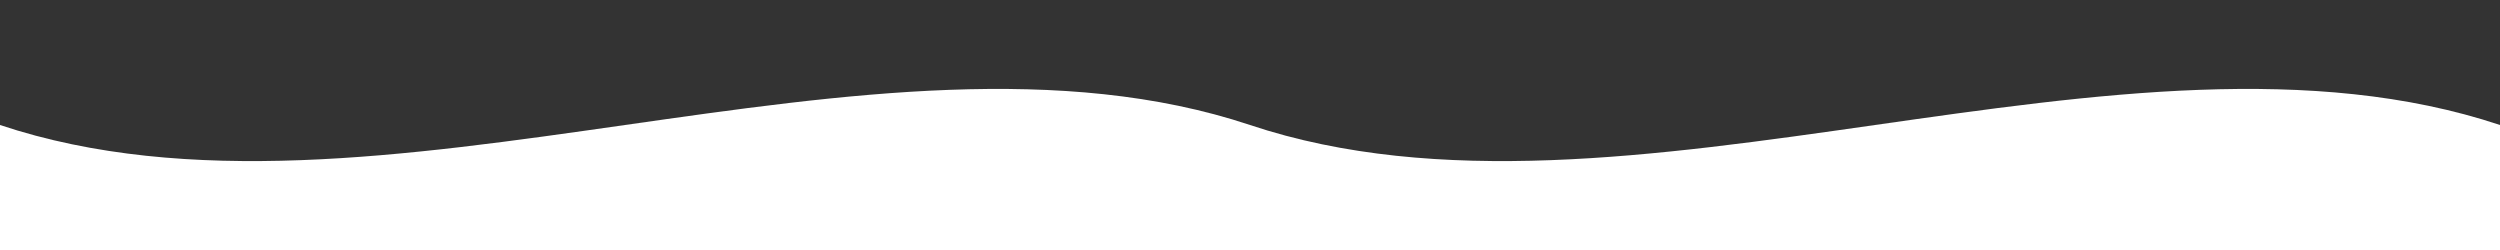 <?xml version="1.0" encoding="UTF-8"?>
<svg width="1000" height="100" viewBox="0 0 1000 100" xmlns="http://www.w3.org/2000/svg">
    <rect x="0" y="0" width="1000" height="100" fill="#333333" stroke="none"/>
    <path d="M0,50 C150,100 350,0 500,50 C650,100 850,0 1000,50 L1000,100 L0,100 Z" fill="white"/>
</svg> 